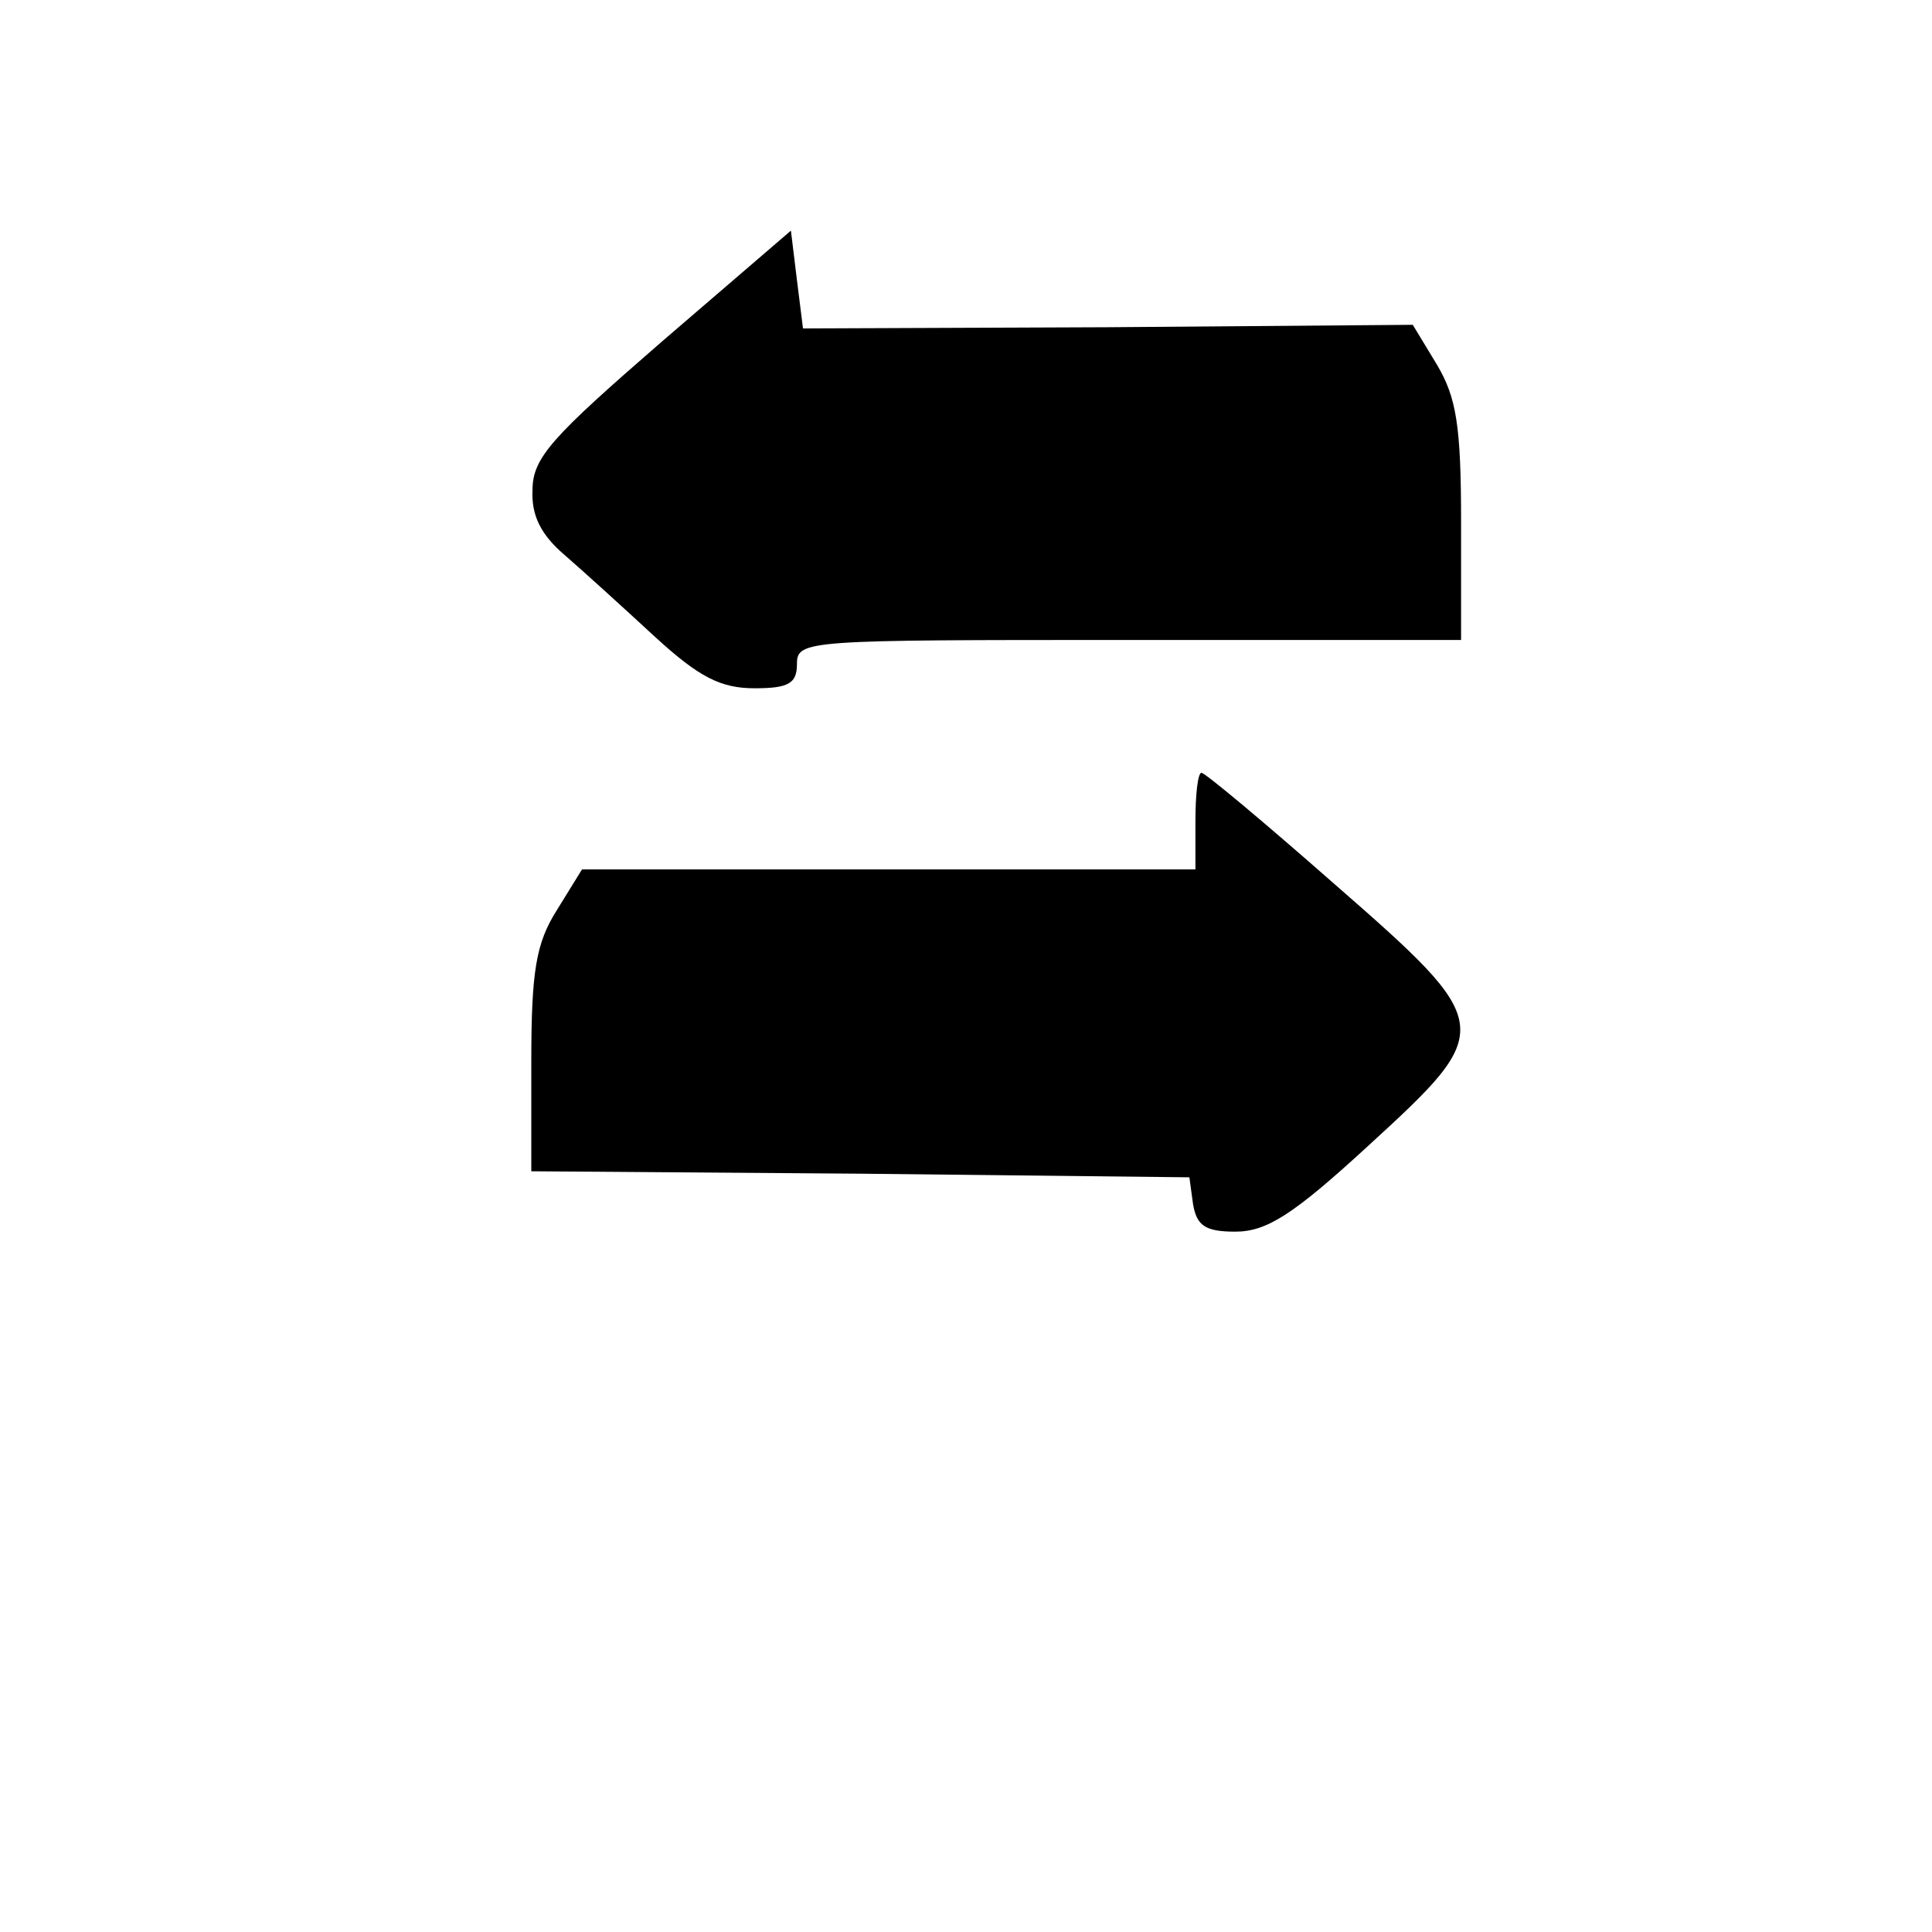 <?xml version="1.0" standalone="no"?>
<!DOCTYPE svg PUBLIC "-//W3C//DTD SVG 20010904//EN"
 "http://www.w3.org/TR/2001/REC-SVG-20010904/DTD/svg10.dtd">
<svg version="1.0" xmlns="http://www.w3.org/2000/svg"
 width="160pt" height="160pt" viewBox="0 0 160 160"
 preserveAspectRatio="xMidYMid meet">

<g transform="translate(0,160) scale(0.1,-0.1)"
fill="#000000" stroke="none">
<path d="M548 1317 c-91 -79 -107 -96 -107 -123 -1 -21 7 -37 27 -54 15 -13
48 -43 74 -67 37 -34 55 -43 83 -43 28 0 35 4 35 20 0 20 7 20 275 20 l275 0
0 98 c0 80 -4 103 -20 130 l-20 33 -253 -2 -252 -1 -5 40 -5 41 -107 -92z"/>
<path d="M990 920 l0 -40 -254 0 -254 0 -21 -34 c-17 -27 -21 -50 -21 -125 l0
-91 273 -2 272 -3 3 -22 c3 -18 10 -23 35 -23 26 0 48 14 110 71 106 97 106
100 -28 217 -58 51 -107 92 -110 92 -3 0 -5 -18 -5 -40z"/>
</g>
</svg>
